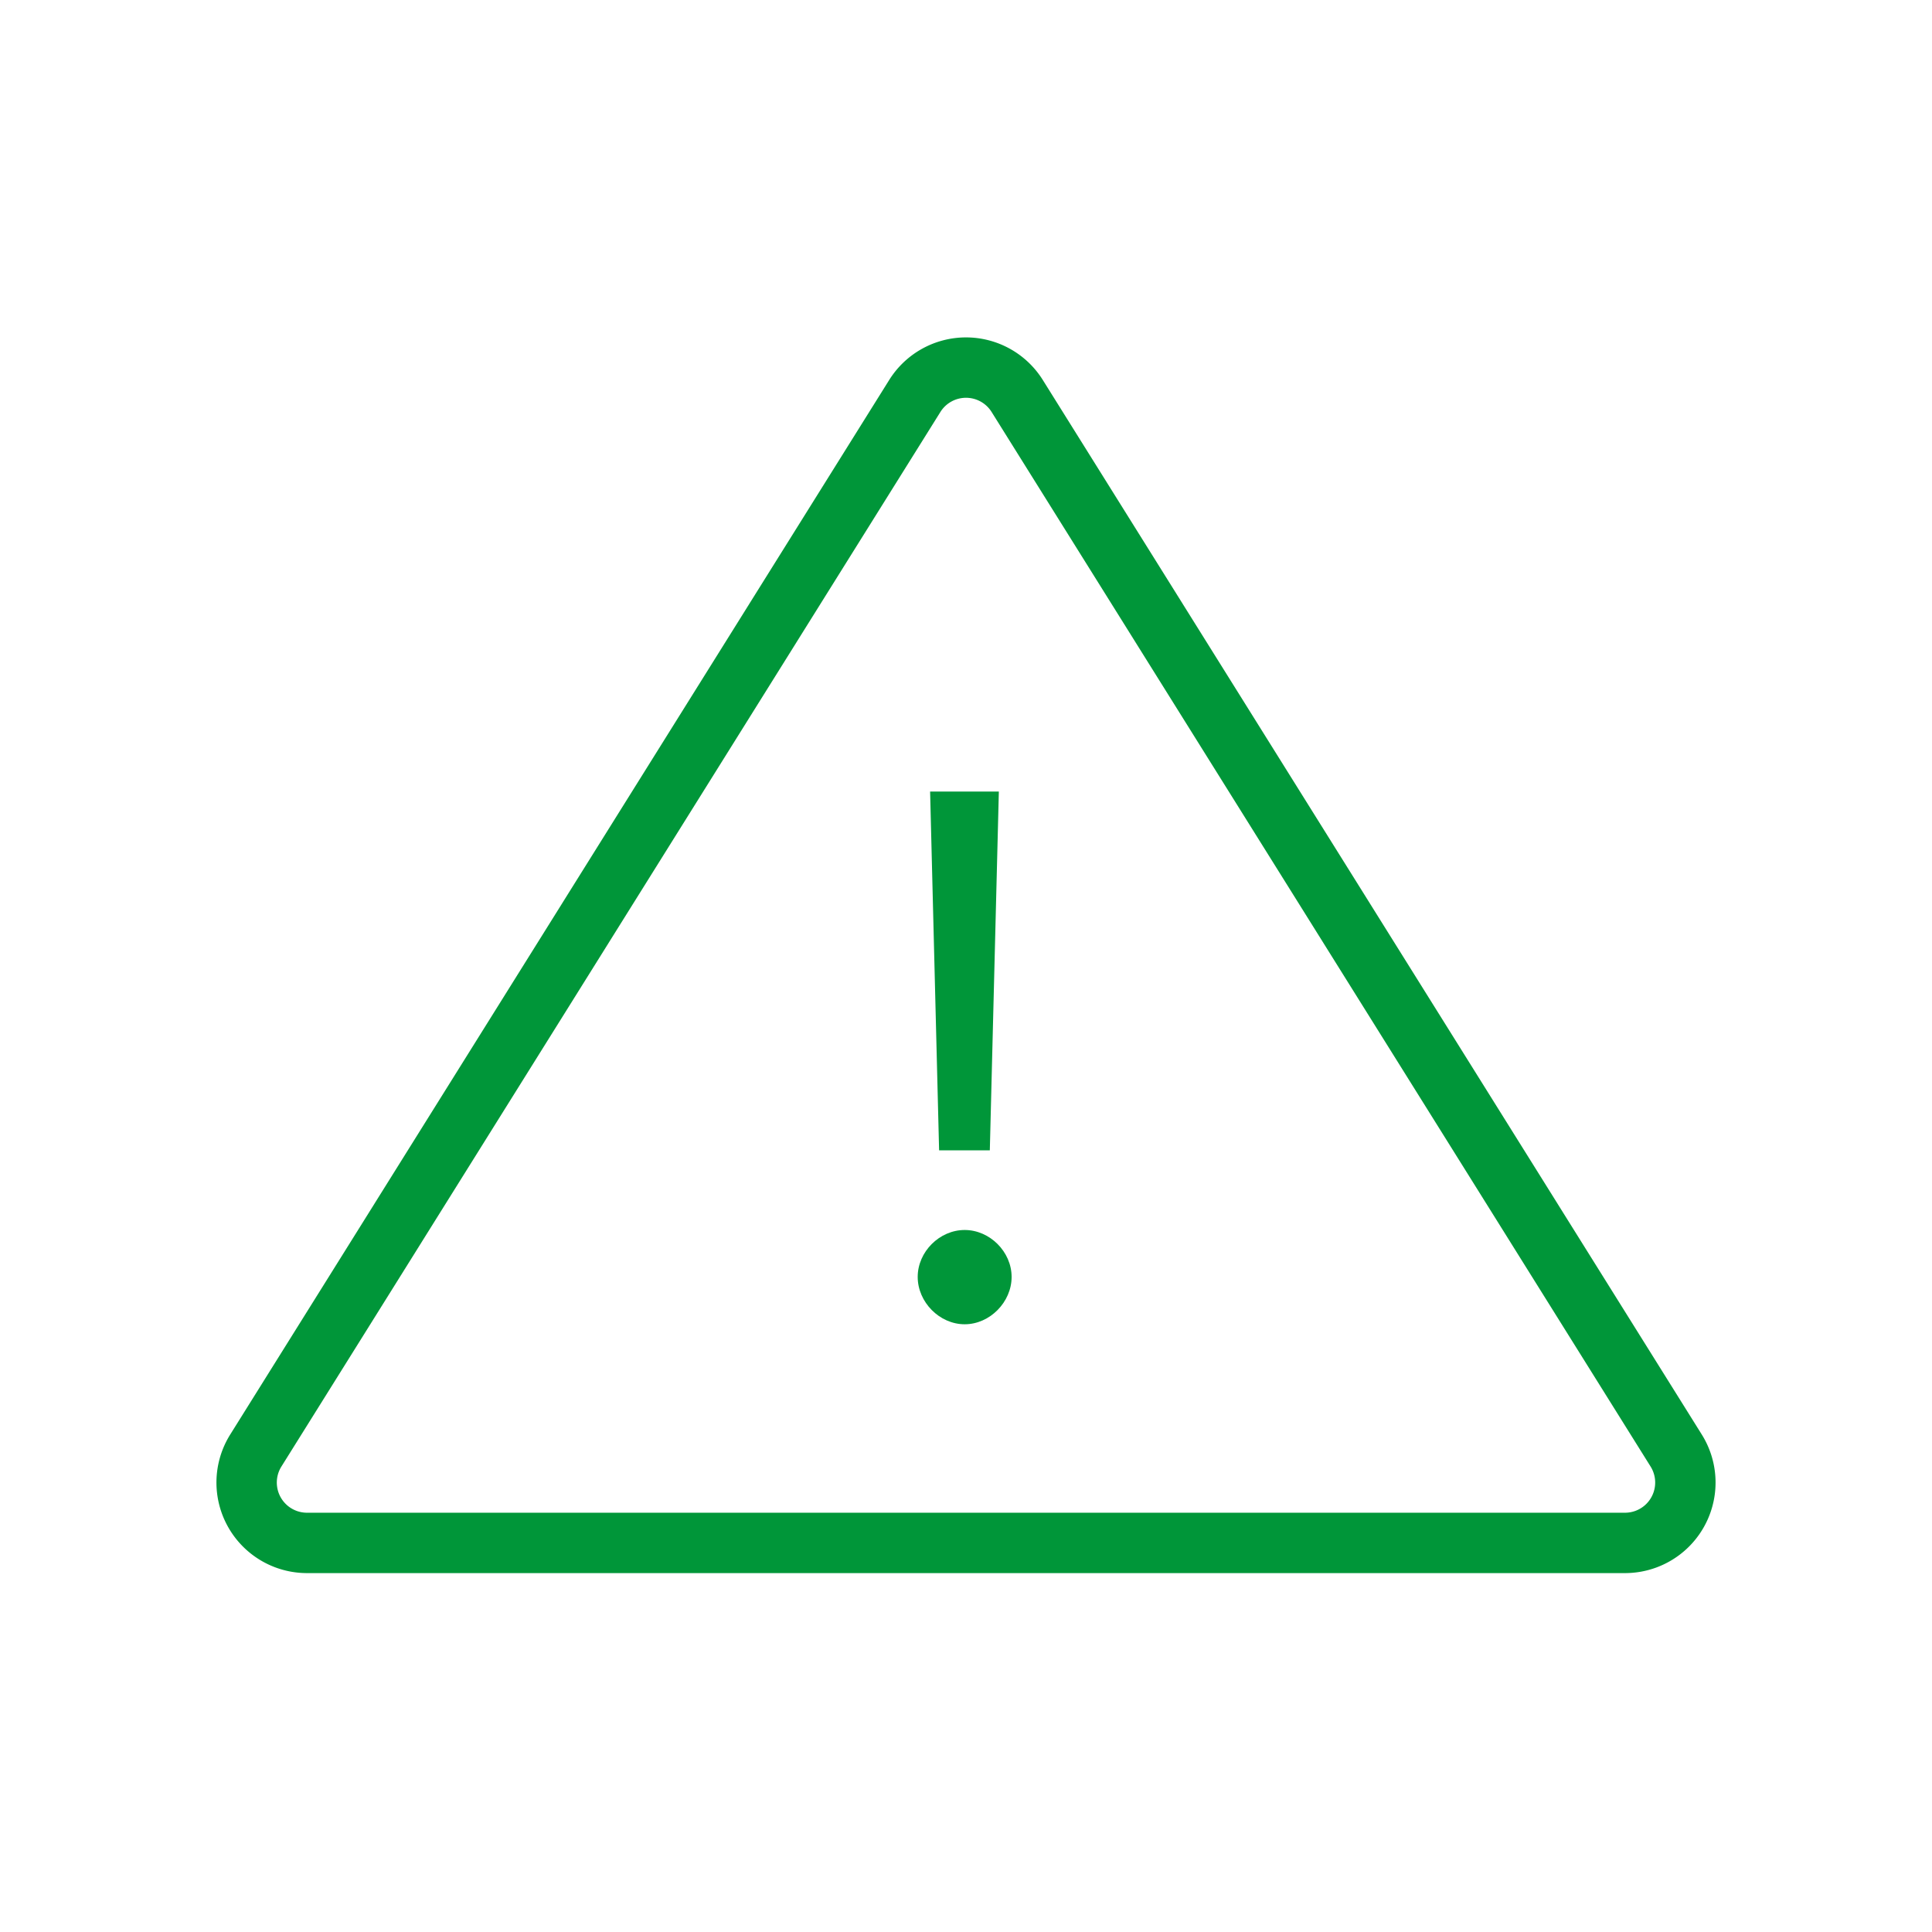 <svg xmlns="http://www.w3.org/2000/svg" viewBox="0 0 64 64">
    <g fill="none" fill-rule="evenodd">
        <path stroke="#009639" stroke-width="2" d="M33.696 13.117l21.83 34.934a2 2 0 0 1-1.697 3.06H10.17a2 2 0 0 1-1.696-3.06l21.83-34.934a2 2 0 0 1 3.392 0z"/>
        <path fill="#009639" d="M33.088 26.222h-2.277l.298 11.885h1.68l.299-11.885zm-1.132 14.523c-.834 0-1.556.722-1.556 1.555 0 .834.722 1.568 1.556 1.568.833 0 1.555-.734 1.555-1.568 0-.833-.722-1.555-1.555-1.555z"/>
    </g>
</svg>
